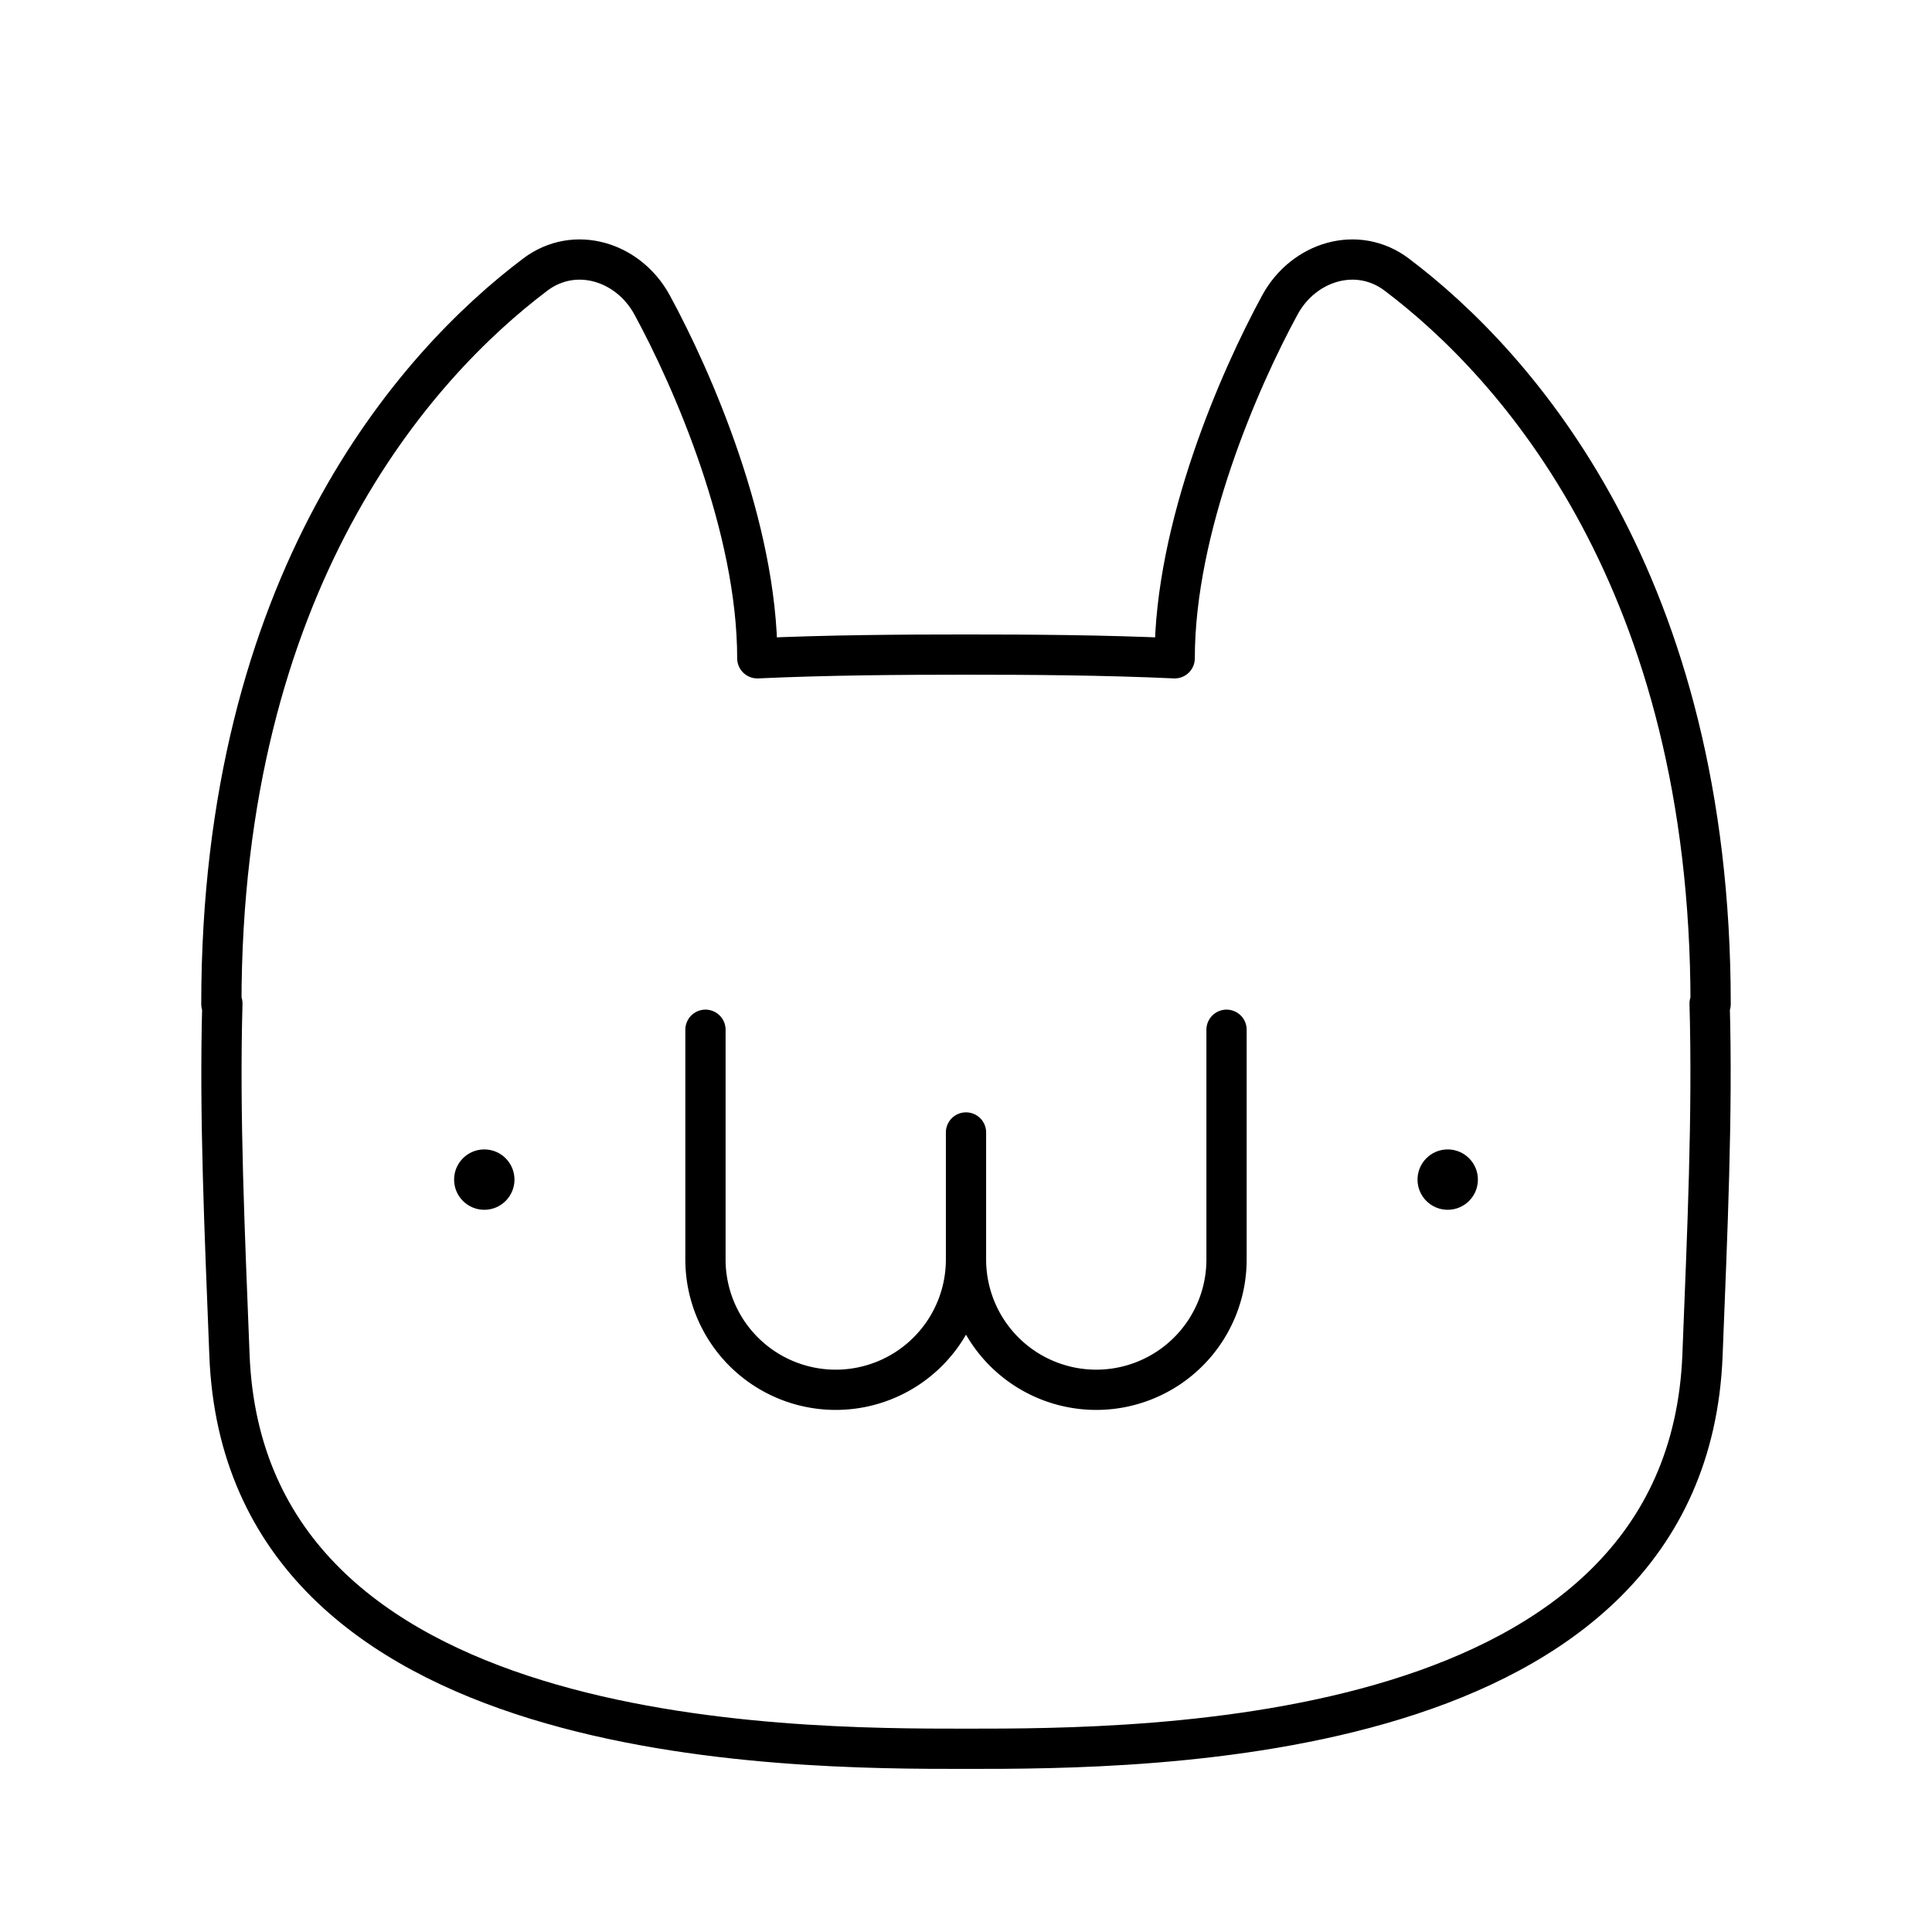 <svg xmlns="http://www.w3.org/2000/svg" width="1em" height="1em" viewBox="0 0 48 48"><path fill="none" stroke="currentColor" stroke-linecap="round" stroke-linejoin="round" d="M24 43.448c4.443 0 17.917 0 18.298-9.78c.12-3.063.255-5.966.177-8.736l.025.016c0-10.49-4.804-15.867-7.8-18.127c-.98-.738-2.313-.325-2.9.752c-1.01 1.855-2.615 5.536-2.615 8.782h0c-1.762-.08-3.53-.092-5.185-.092s-3.423.012-5.185.092h0c0-3.246-1.605-6.927-2.615-8.782c-.587-1.077-1.92-1.49-2.9-.752c-2.996 2.26-7.8 7.638-7.8 18.127l.025-.016c-.078 2.77.057 5.673.176 8.736c.382 9.78 13.856 9.78 18.299 9.78"/><circle cx="12.032" cy="29.307" r=".75" fill="currentColor"/><circle cx="35.968" cy="29.307" r=".75" fill="currentColor"/><path fill="none" stroke="currentColor" stroke-linecap="round" stroke-linejoin="round" d="M24 28.136v3.157a3.237 3.237 0 0 0 3.237 3.236h0a3.237 3.237 0 0 0 3.236-3.237v-5.708M24 31.293a3.237 3.237 0 0 1-3.237 3.236h0a3.237 3.237 0 0 1-3.236-3.237h0v-5.708"/></svg>